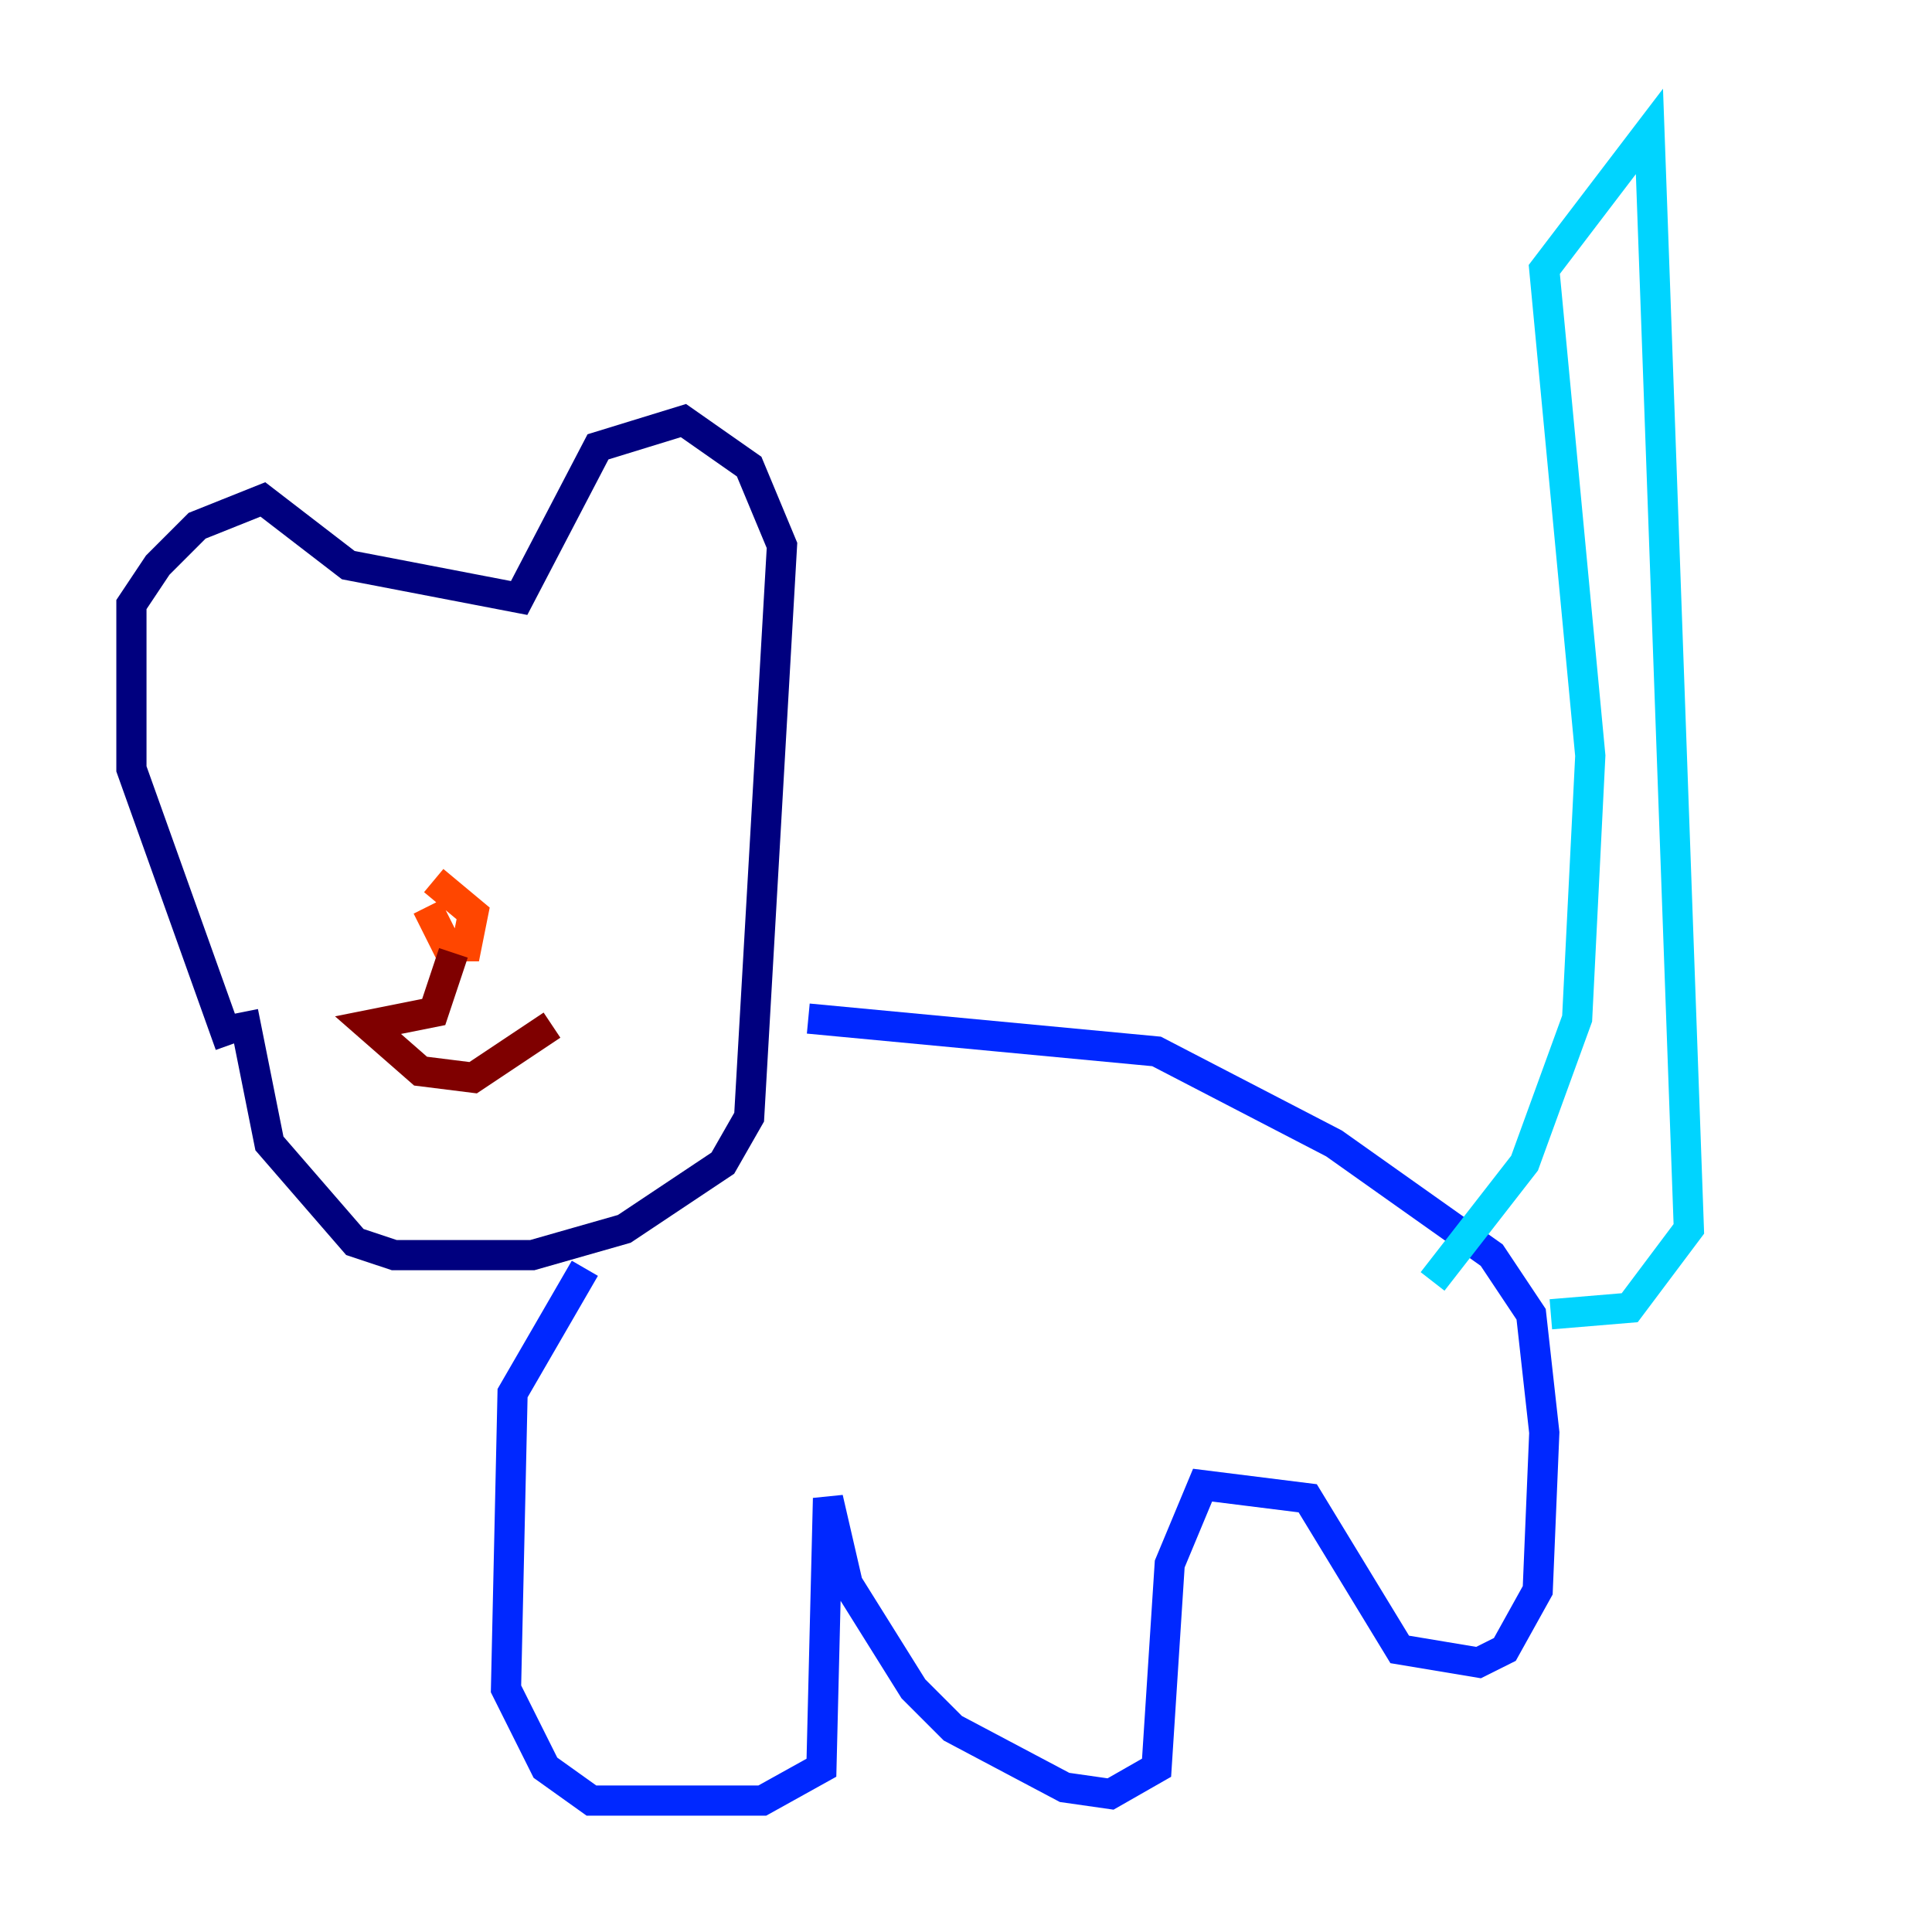 <?xml version="1.0" encoding="utf-8" ?>
<svg baseProfile="tiny" height="128" version="1.2" viewBox="0,0,128,128" width="128" xmlns="http://www.w3.org/2000/svg" xmlns:ev="http://www.w3.org/2001/xml-events" xmlns:xlink="http://www.w3.org/1999/xlink"><defs /><polyline fill="none" points="15.238,69.225 8.707,50.939 8.707,40.054 10.449,37.442 13.061,34.83 17.415,33.088 23.075,37.442 34.395,39.619 39.619,29.605 45.279,27.864 49.633,30.912 51.809,36.136 49.633,74.014 47.891,77.061 41.361,81.415 35.265,83.156 26.122,83.156 23.51,82.286 17.85,75.755 16.109,67.048" stroke="#00007f" stroke-width="2" /><polyline fill="none" points="53.551,67.483 76.626,69.66 88.381,75.755 98.83,83.156 101.442,87.075 102.313,94.912 101.878,105.361 99.701,109.279 97.959,110.15 92.735,109.279 86.639,99.265 79.674,98.395 77.497,103.619 76.626,117.116 73.578,118.857 70.531,118.422 63.129,114.503 60.517,111.891 56.163,104.925 54.857,99.265 54.422,117.116 50.503,119.293 39.184,119.293 36.136,117.116 33.524,111.891 33.959,92.299 38.748,84.027" stroke="#0028ff" stroke-width="2" /><polyline fill="none" points="94.912,84.898 101.007,77.061 104.49,67.483 105.361,50.068 102.313,17.85 109.279,8.707 111.891,81.415 107.973,86.639 102.748,87.075" stroke="#00d4ff" stroke-width="2" /><polyline fill="none" points="22.204,50.939 22.204,50.939" stroke="#7cff79" stroke-width="2" /><polyline fill="none" points="41.361,53.116 41.361,53.116" stroke="#ffe500" stroke-width="2" /><polyline fill="none" points="28.735,58.34 31.347,60.517 30.912,62.694 29.605,62.694 28.299,60.082" stroke="#ff4600" stroke-width="2" /><polyline fill="none" points="30.041,63.129 28.735,67.048 24.381,67.918 27.864,70.966 31.347,71.401 36.571,67.918" stroke="#7f0000" stroke-width="2" /></svg>